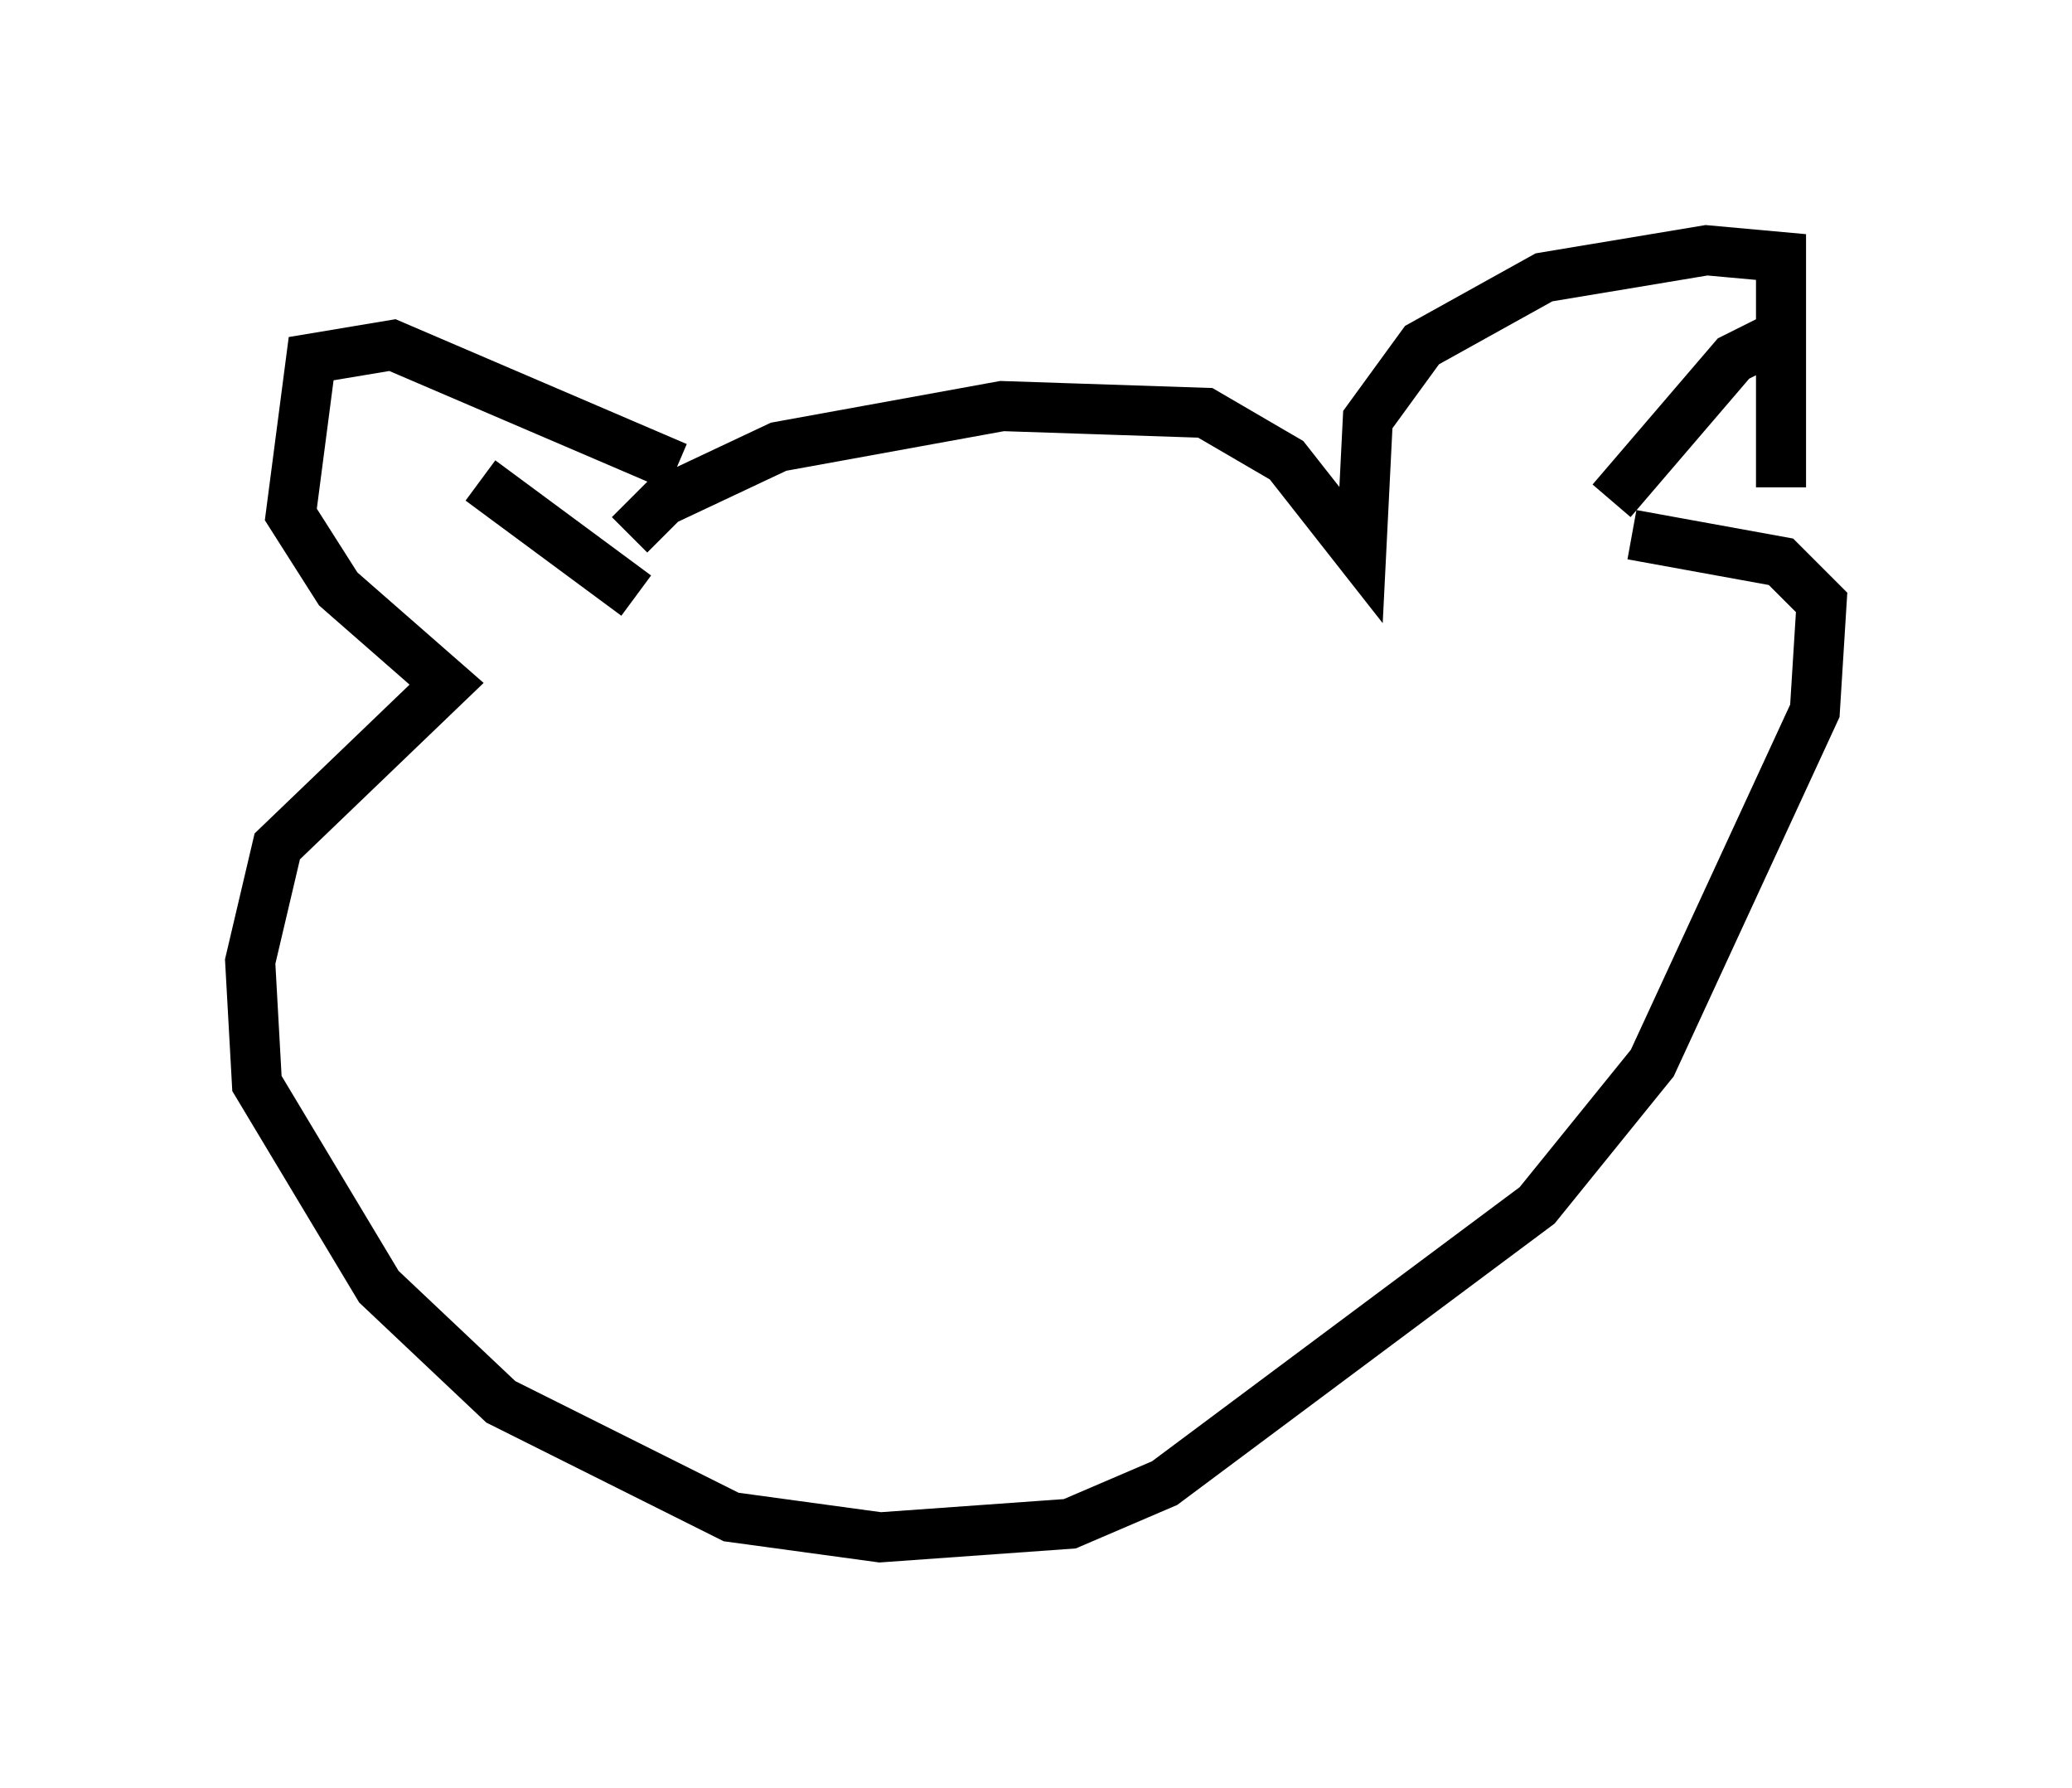 <?xml version="1.0" encoding="utf-8" ?>
<svg baseProfile="full" height="35.71" version="1.1" width="41.393" xmlns="http://www.w3.org/2000/svg" xmlns:ev="http://www.w3.org/2001/xml-events" xmlns:xlink="http://www.w3.org/1999/xlink"><defs /><rect fill="white" height="35.71" width="41.393" x="0" y="0" /><path d="M13.66, 11.766 m-1.083, -1.083 l0.677, -0.677 2.3, -1.083 l4.465, -0.812 4.059, 0.135 l1.624, 0.947 1.488, 1.894 l0.135, -2.706 1.083, -1.488 l2.436, -1.353 3.248, -0.541 l1.488, 0.135 0.0, 4.601 m-22.057, -0.406 l-5.683, -2.436 -1.624, 0.271 l-0.406, 3.112 0.947, 1.488 l2.165, 1.894 -3.383, 3.248 l-0.541, 2.3 0.135, 2.436 l2.436, 4.059 2.436, 2.3 l4.601, 2.3 2.977, 0.406 l3.789, -0.271 1.894, -0.812 l7.442, -5.548 2.3, -2.842 l3.248, -7.036 0.135, -2.165 l-0.812, -0.812 -2.977, -0.541 m-23.004, -1.083 l3.112, 2.3 m22.733, -5.142 l-0.812, 0.406 -2.436, 2.842 m-16.915, 4.059 l0.0, 0.0 m8.66, -0.677 l0.0, 0.0 m-7.307, 0.271 l0.0, 0.0 " fill="none" stroke="black" stroke-width="1" /></svg>